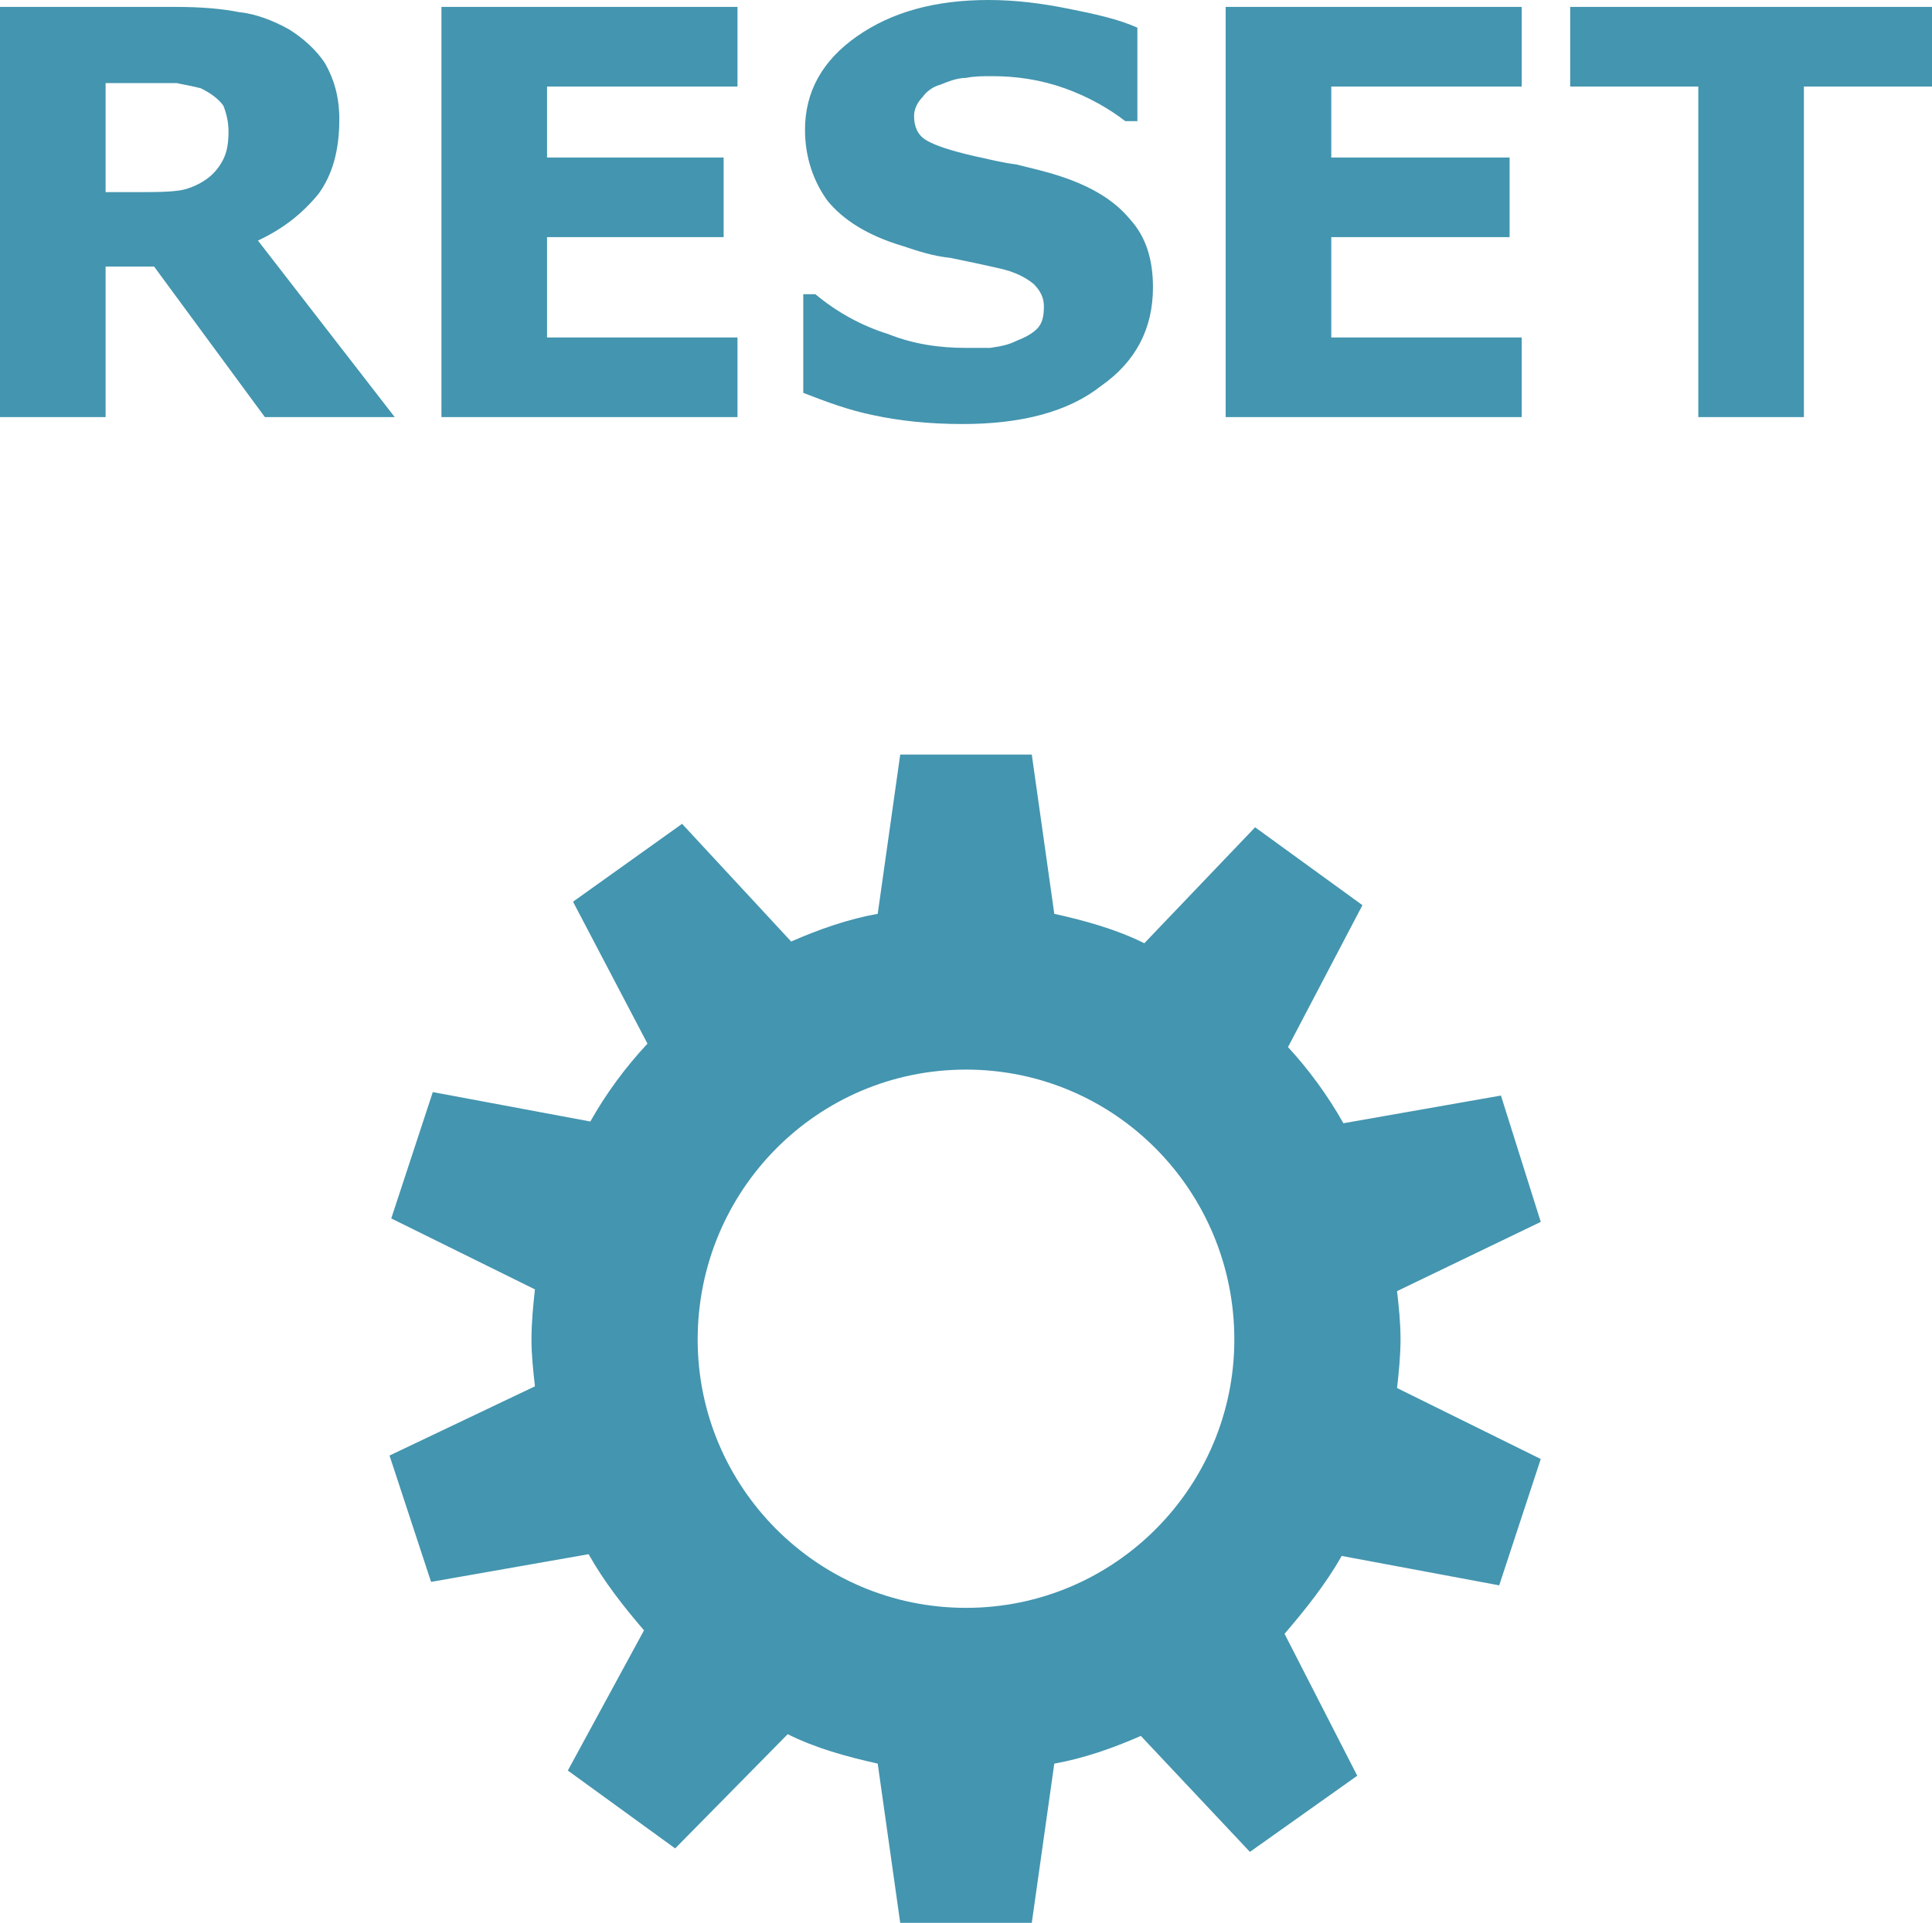 <?xml version="1.0" encoding="UTF-8"?>
<!DOCTYPE svg PUBLIC "-//W3C//DTD SVG 1.1//EN" "http://www.w3.org/Graphics/SVG/1.1/DTD/svg11.dtd">
<!-- Creator: CorelDRAW X7 -->
<svg xmlns="http://www.w3.org/2000/svg" xml:space="preserve" width="100%" height="100%" version="1.1" style="shape-rendering:geometricPrecision; text-rendering:geometricPrecision; image-rendering:optimizeQuality; fill-rule:evenodd; clip-rule:evenodd"
viewBox="0 0 1116 1111"
 xmlns:xlink="http://www.w3.org/1999/xlink">
 <defs>
  <style type="text/css">
   <![CDATA[
    .fil0 {fill:#4495AF}
   ]]>
  </style>
 </defs>
 <g id="Layer_x0020_1">
  <path class="fil0" d="M725 478l62 45 -43 82c12,13 23,28 32,44l91 -16 23 73 -83 40c1,9 2,18 2,28 0,9 -1,19 -2,28l83 41 -24 73 -91 -17c-9,16 -21,31 -33,45l42 82 -62 44 -63 -67c-16,7 -33,13 -50,16l-13 92 -76 0 -13 -92c-18,-4 -36,-9 -52,-17l-65 66 -62 -45 44 -81c-12,-14 -23,-28 -32,-44l-91 16 -24 -73 84 -40c-1,-9 -2,-18 -2,-27 0,-10 1,-20 2,-29l-83 -41 24 -73 91 17c9,-16 20,-31 33,-45l-43 -82 63 -45 63 68c16,-7 33,-13 50,-16l13 -92 76 0 13 92c18,4 36,9 52,17l64 -67zm-593 -402c0,-5 -1,-10 -3,-15 -3,-4 -7,-7 -13,-10 -4,-1 -9,-2 -14,-3 -5,0 -12,0 -19,0l-22 0 0 63 19 0c9,0 17,0 24,-1 6,-1 12,-4 16,-7 4,-3 7,-7 9,-11 2,-4 3,-9 3,-16zm96 165l-75 0 -64 -87 -28 0 0 87 -61 0 0 -237 102 0c14,0 26,1 36,3 10,1 20,5 29,10 8,5 16,12 21,20 5,9 8,19 8,32 0,18 -4,32 -12,43 -9,11 -20,20 -35,27l79 102zm198 0l-171 0 0 -237 171 0 0 46 -110 0 0 41 102 0 0 46 -102 0 0 58 110 0 0 46zm240 -75c0,24 -10,43 -30,57 -19,15 -46,22 -80,22 -20,0 -37,-2 -51,-5 -15,-3 -28,-8 -41,-13l0 -57 7 0c12,10 26,18 42,23 15,6 30,8 45,8 4,0 8,0 14,0 7,-1 11,-2 15,-4 5,-2 9,-4 12,-7 3,-3 4,-7 4,-13 0,-5 -2,-9 -6,-13 -5,-4 -11,-7 -20,-9 -9,-2 -18,-4 -28,-6 -10,-1 -19,-4 -28,-7 -20,-6 -34,-15 -43,-26 -8,-11 -13,-25 -13,-41 0,-22 10,-40 30,-54 20,-14 45,-21 76,-21 16,0 31,2 46,5 15,3 29,6 40,11l0 54 -7 0c-9,-7 -21,-14 -35,-19 -14,-5 -28,-7 -42,-7 -5,0 -10,0 -15,1 -5,0 -10,2 -15,4 -4,1 -8,4 -10,7 -3,3 -5,7 -5,11 0,6 2,11 7,14 5,3 14,6 27,9 9,2 17,4 25,5 8,2 17,4 26,7 18,6 31,14 40,25 9,10 13,23 13,39zm213 75l-171 0 0 -237 171 0 0 46 -110 0 0 41 103 0 0 46 -103 0 0 58 110 0 0 46zm237 -191l-74 0 0 191 -61 0 0 -191 -74 0 0 -46 209 0 0 46zm-558 568c86,0 155,70 155,156 0,85 -69,155 -155,155 -86,0 -155,-70 -155,-155 0,-86 69,-156 155,-156z"/>
 </g>
</svg>
